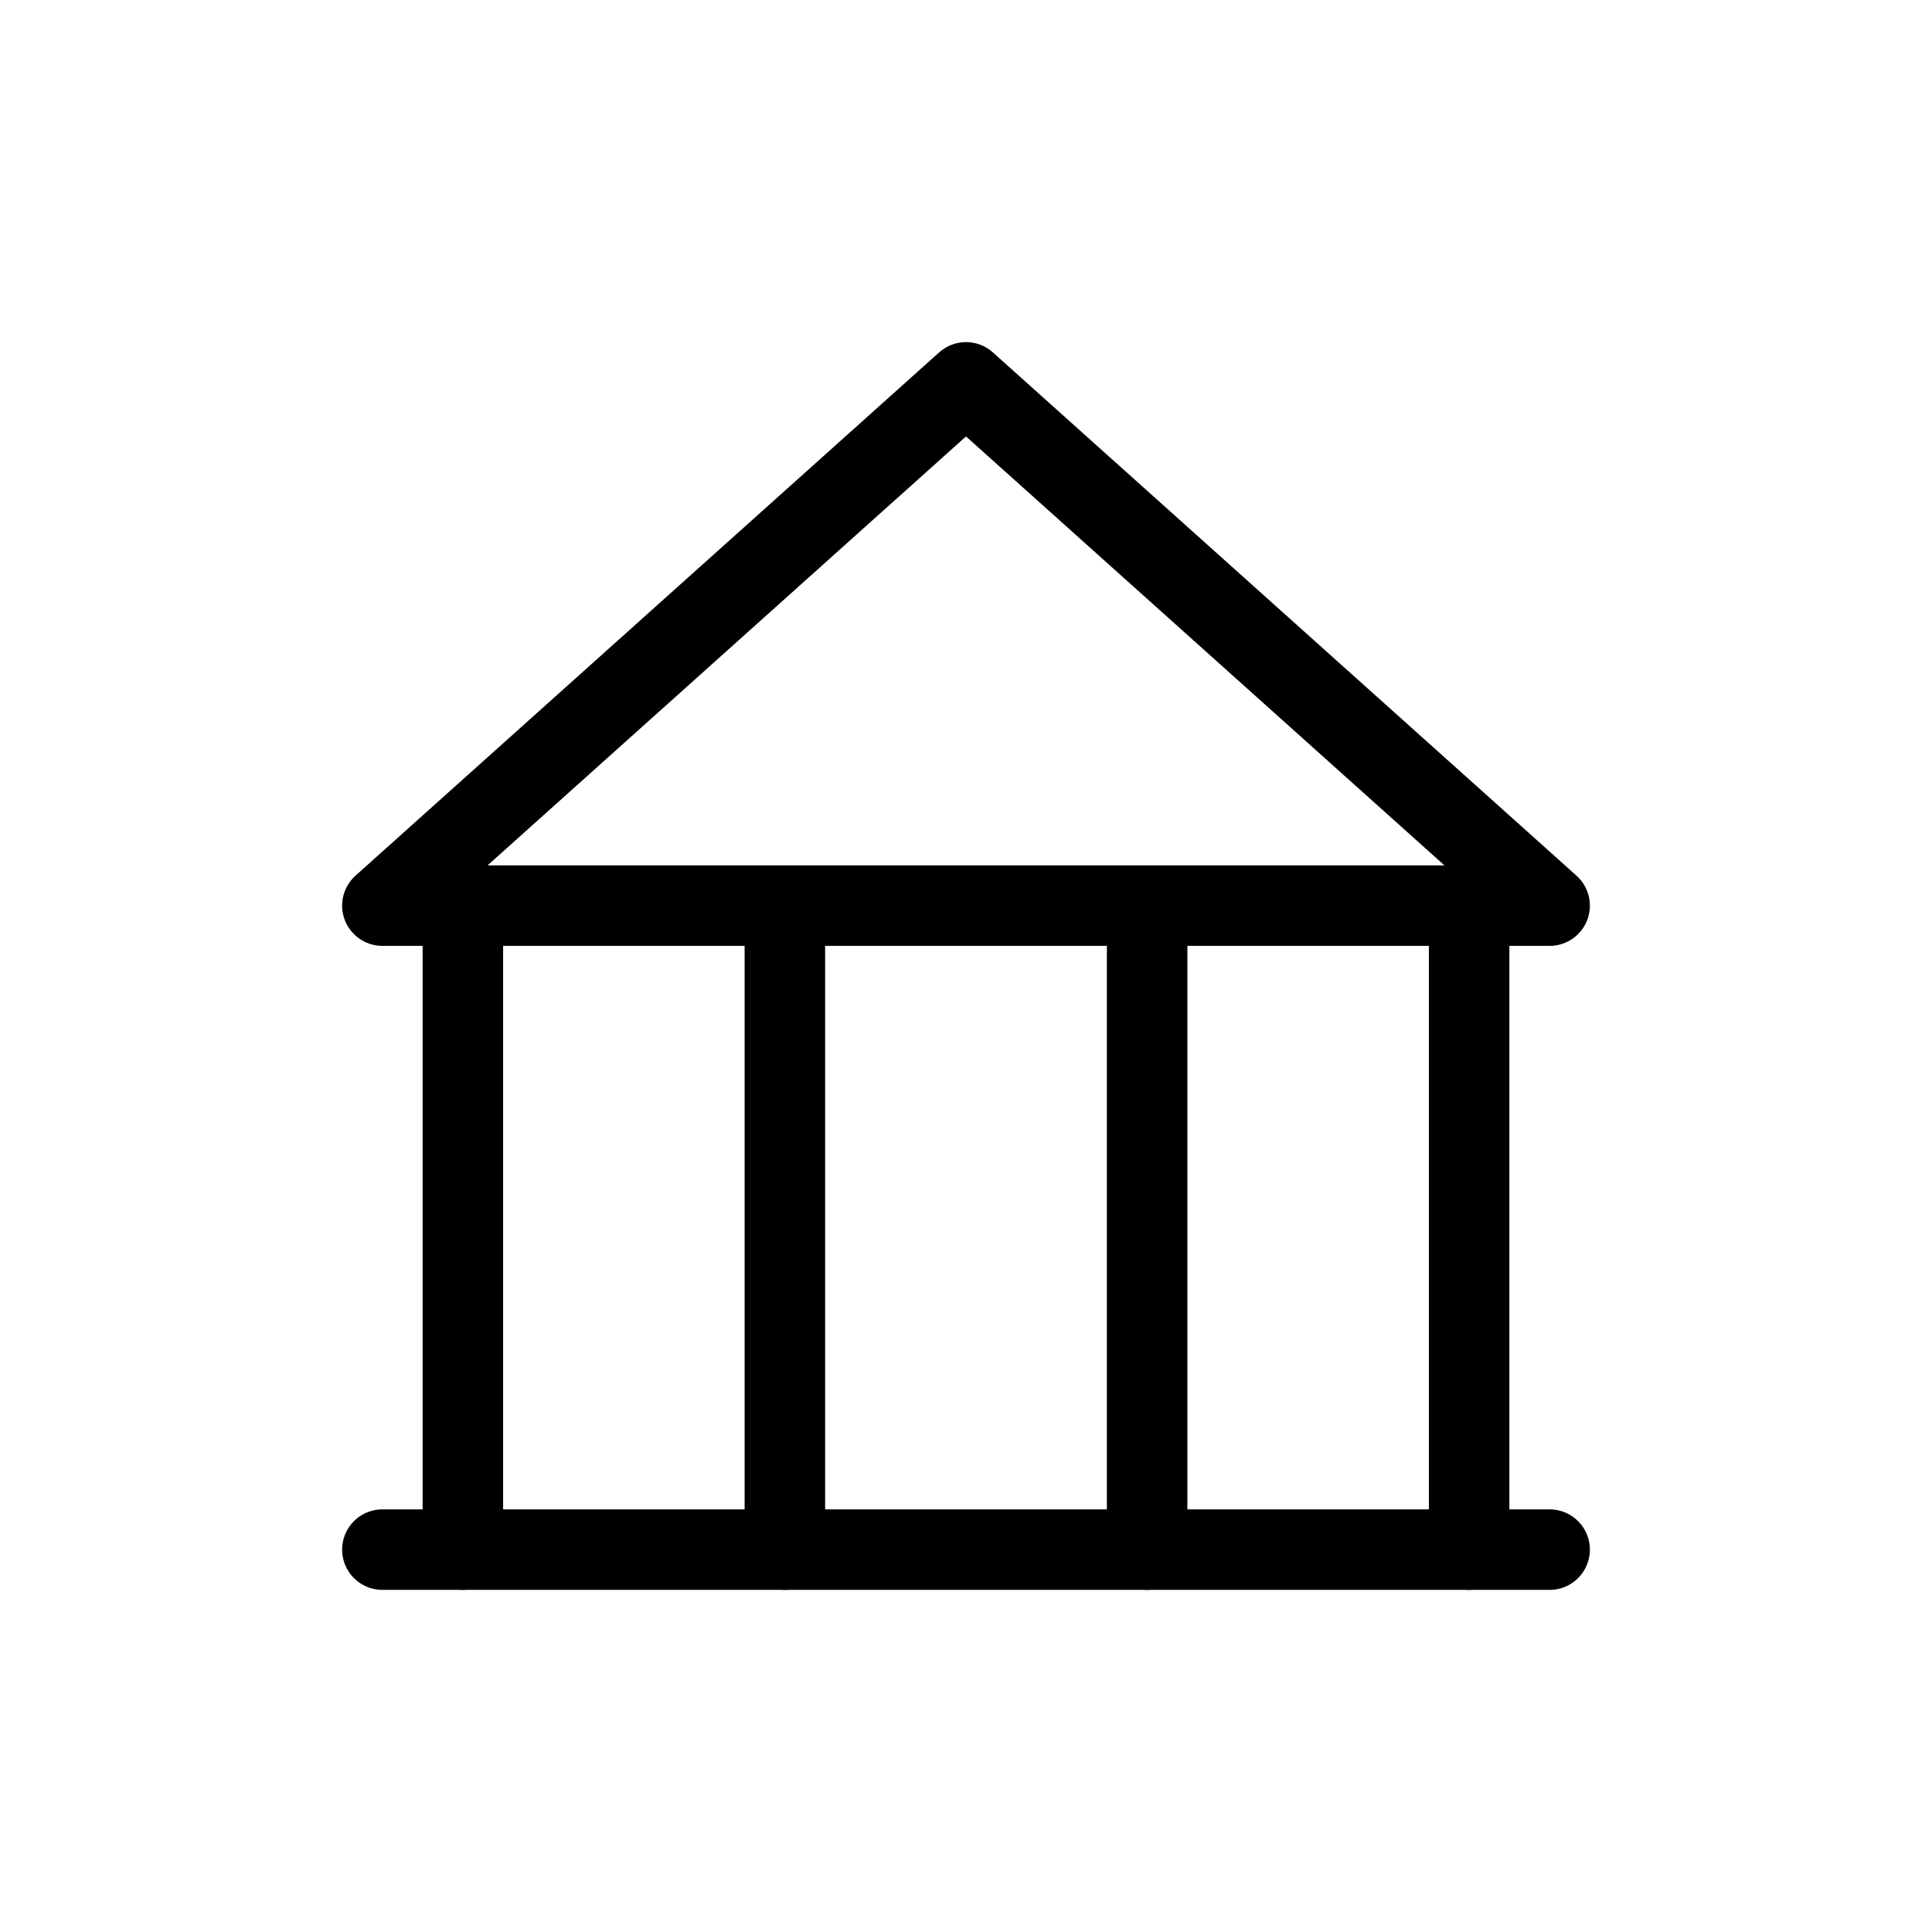 <svg width="24" height="24" fill="none" viewBox="0 0 24 24">
  <path stroke="currentColor" stroke-linecap="round" stroke-linejoin="round" d="M18.25 11.5V19.25M5.75 19.25V11.5M9.75 19.25V11.5M14.25 19.25V11.5"/>
  <path stroke="currentColor" stroke-linecap="round" stroke-linejoin="round" d="M12 4.75L19.25 11.25H4.75L12 4.75Z"/>
  <path stroke="currentColor" stroke-linecap="round" stroke-linejoin="round" d="M4.75 19.25H19.25"/>
</svg>
